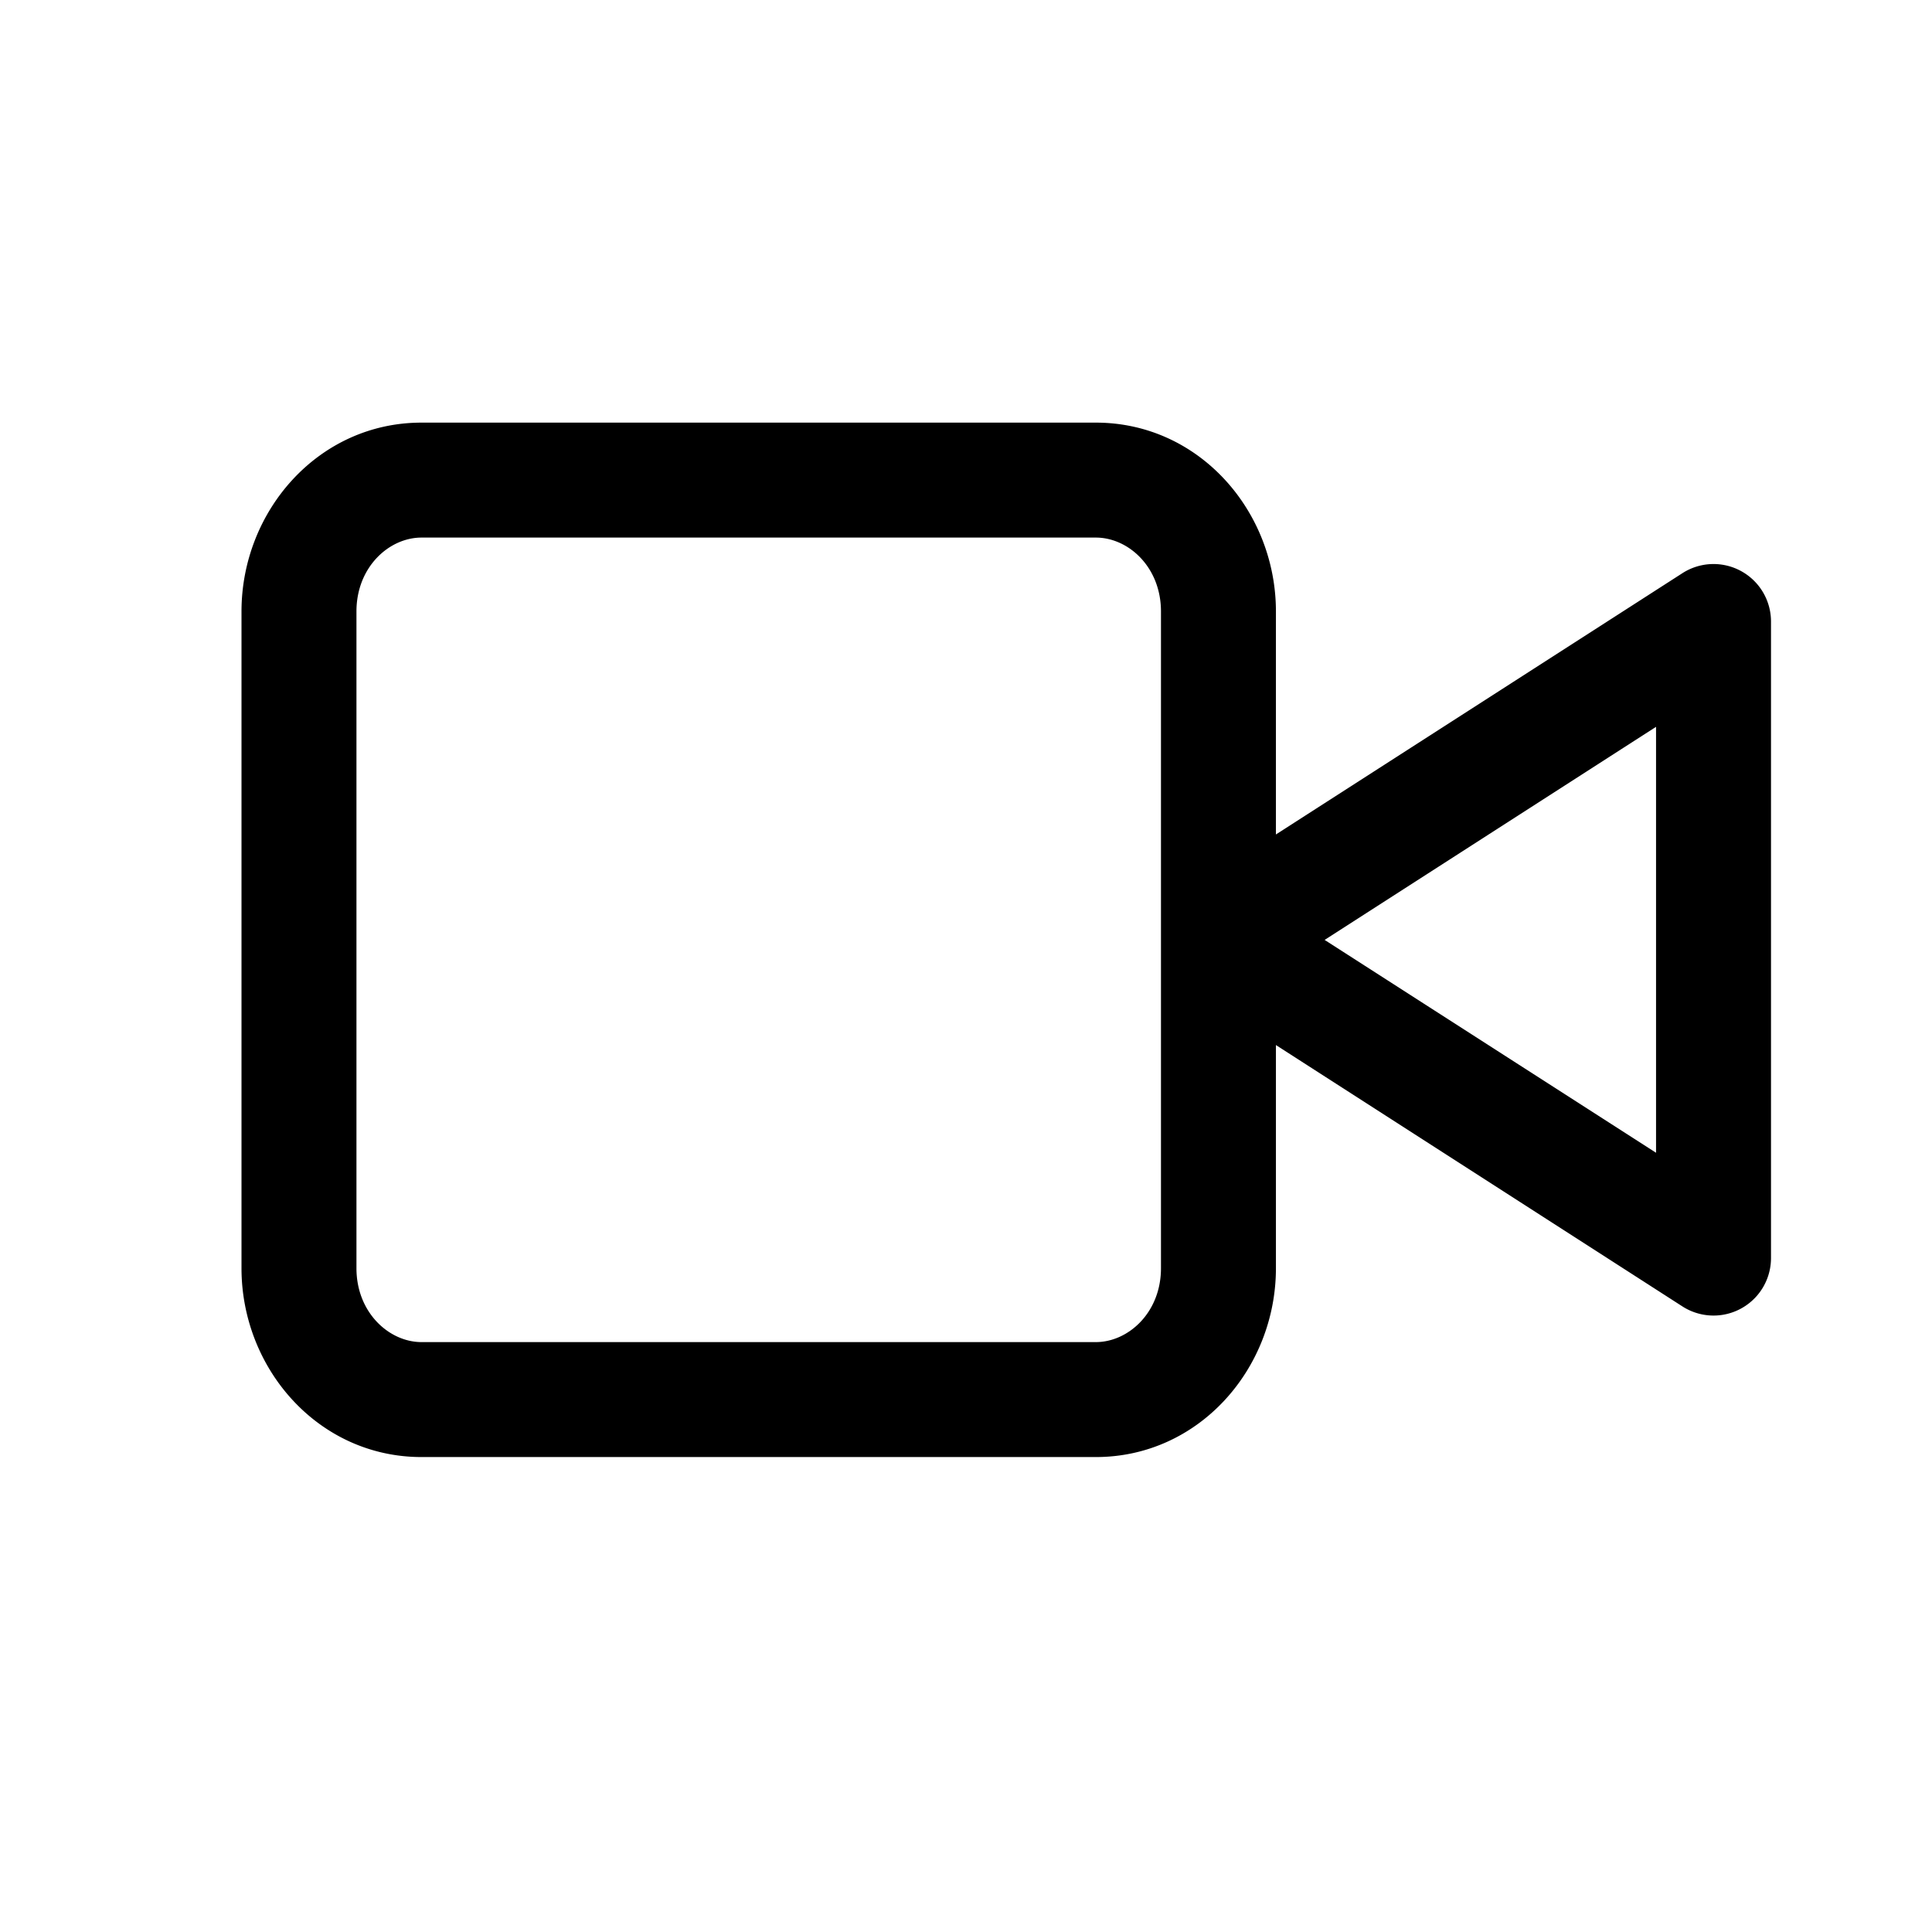 <svg id="meetup" viewBox="0 0 24 24"
  xmlns="http://www.w3.org/2000/svg">
  <path d="M5.236 5.25C3.956 5.25 3 6.347 3 7.596v8.158c0 1.248.955 2.346 2.236 2.346h8.377c1.281 0 2.237-1.098 2.237-2.346v-2.772l5.05 3.247a.714.714 0 001.1-.6V7.72a.714.714 0 00-1.1-.6l-5.05 3.246V7.596c0-1.249-.956-2.346-2.237-2.346H5.236zm0 1.428h8.377c.402 0 .809.364.809.918V15.754c0 .554-.408.918-.809.918H5.236c-.4 0-.808-.364-.808-.918V7.596c0-.554.407-.918.808-.918zm15.336 2.351v5.291l-4.117-2.644 4.117-2.647z"></path>
</svg>

